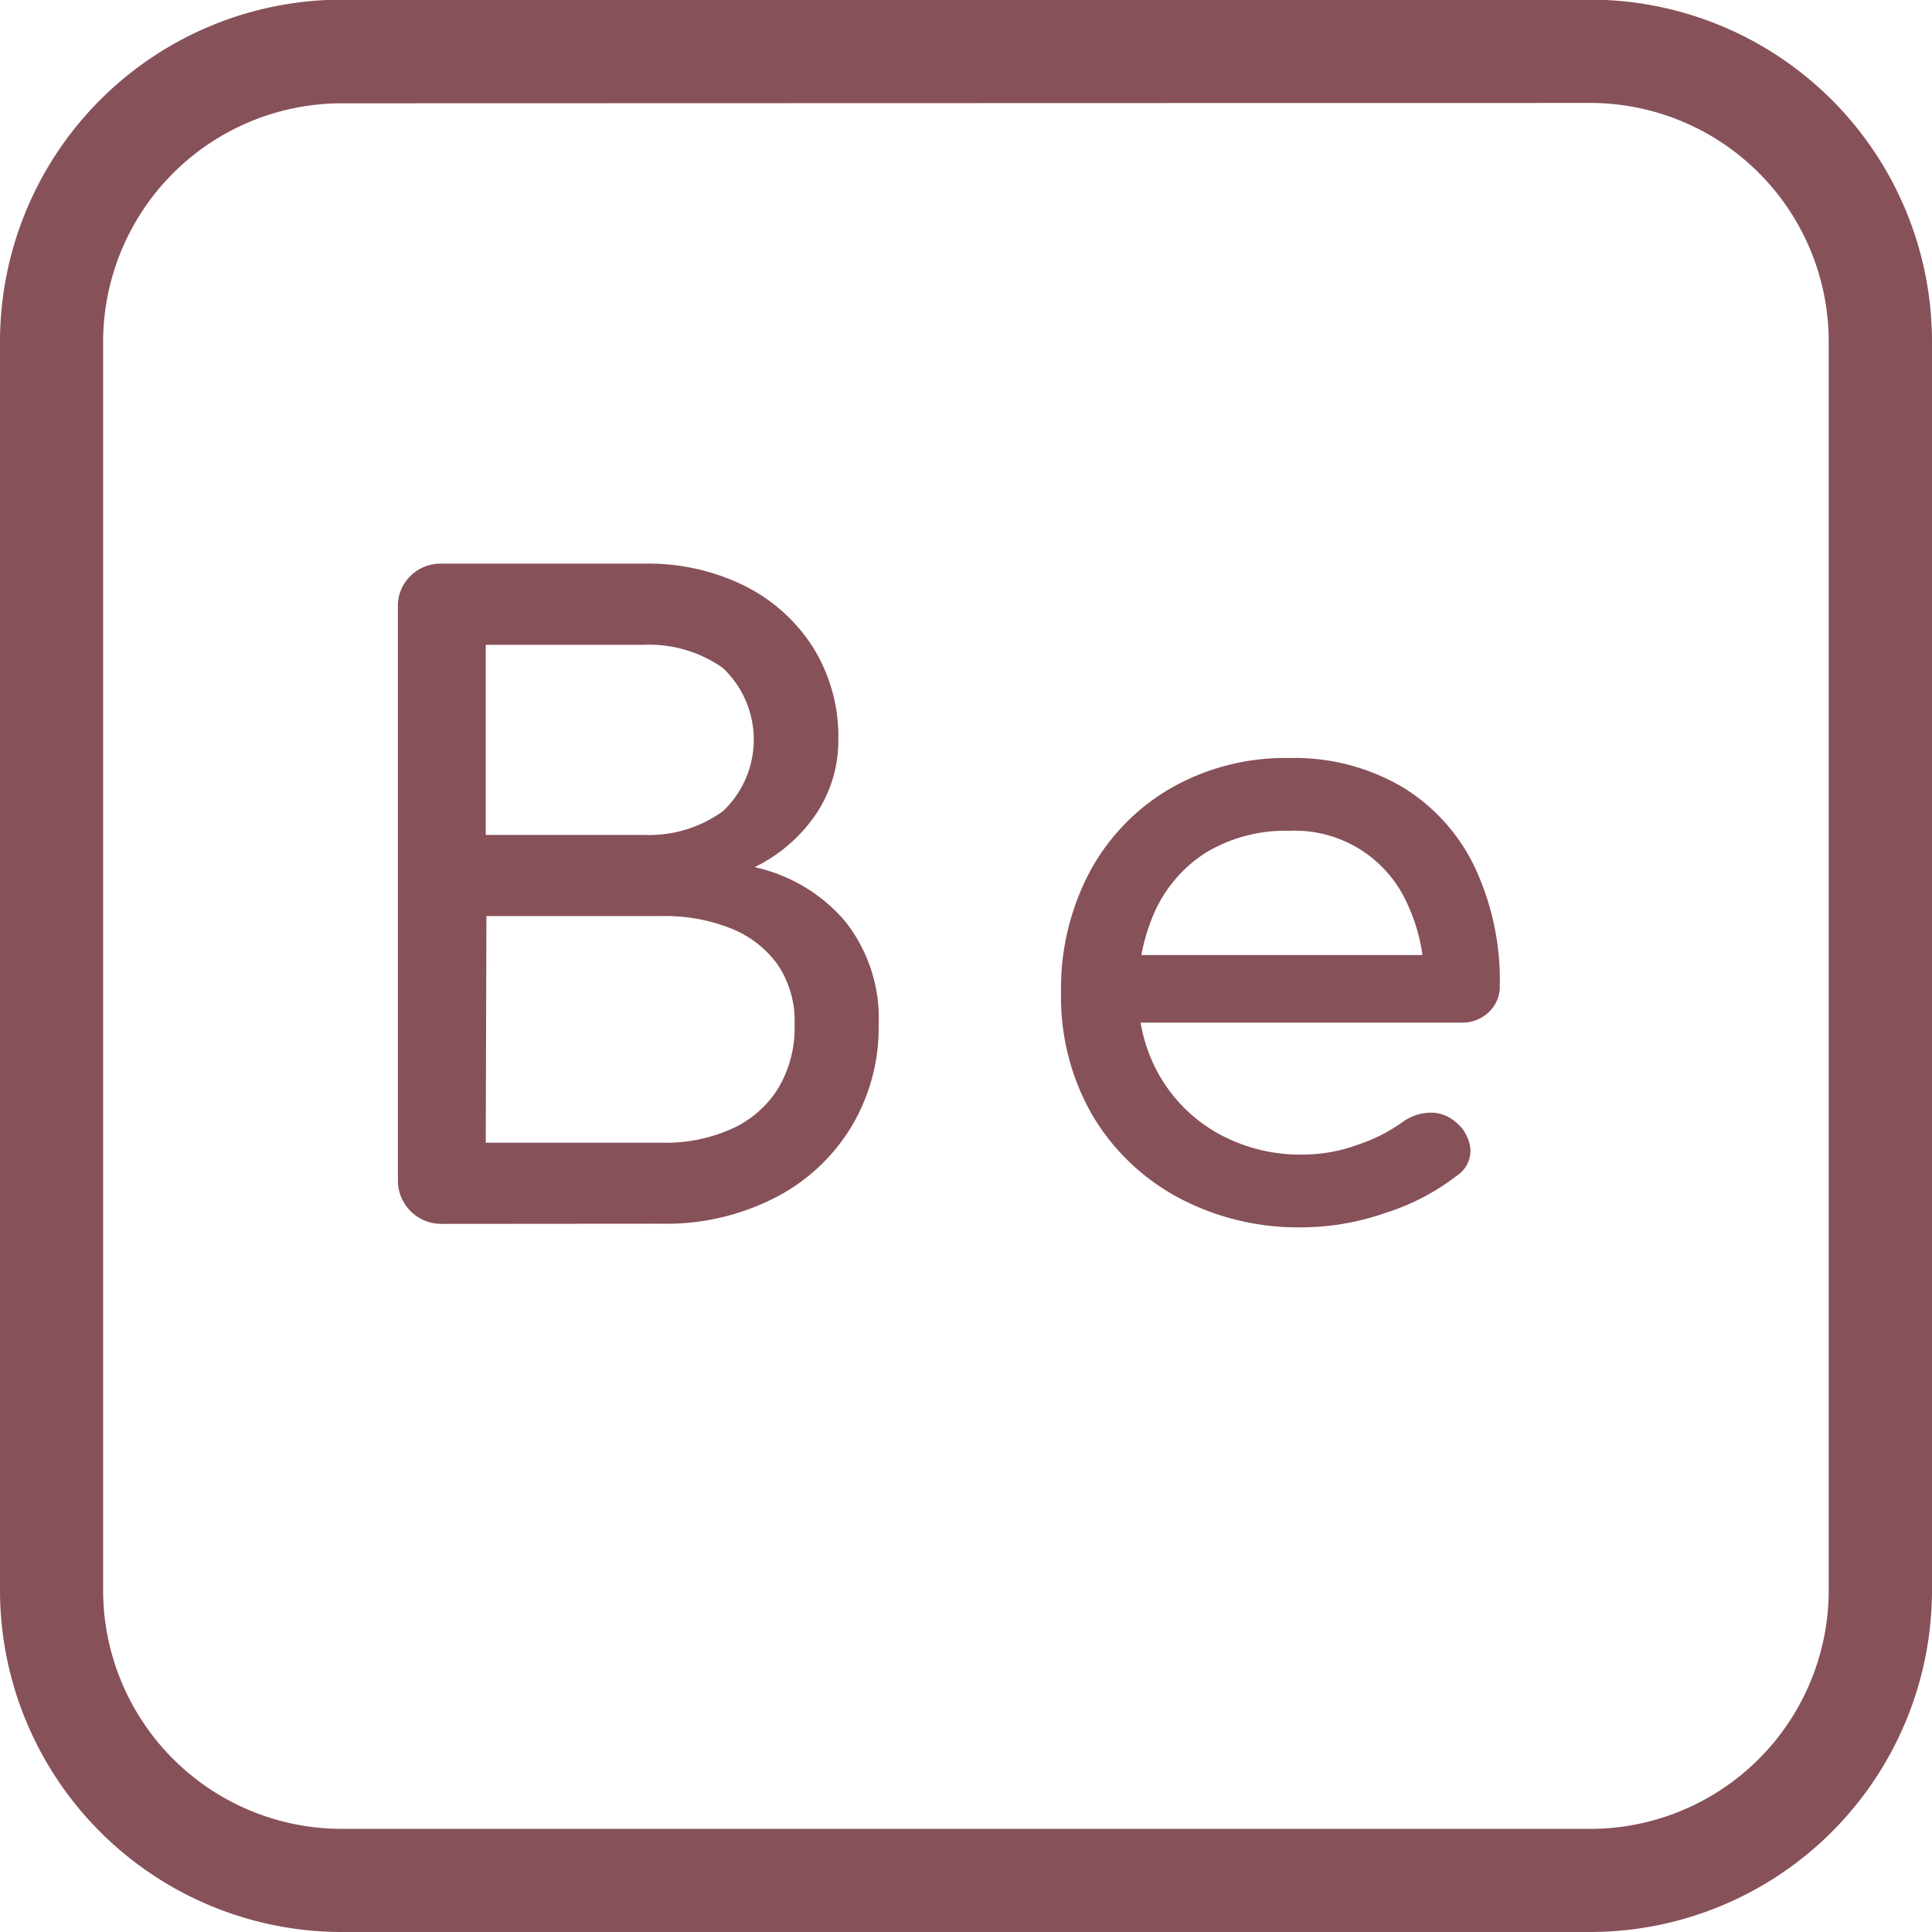 <svg id="Layer_1" data-name="Layer 1" xmlns="http://www.w3.org/2000/svg" viewBox="0 0 112.6 112.6"><defs><style>.cls-1{fill:#875159;}</style></defs><title>Icono 3</title><path class="cls-1" d="M1151.09,1064.7h-72.78a19.93,19.93,0,0,1-19.91-19.91V972a19.94,19.94,0,0,1,19.91-19.92h72.78A19.94,19.94,0,0,1,1171,972v72.77A19.93,19.93,0,0,1,1151.09,1064.7Zm-72.78-106.58a13.92,13.92,0,0,0-13.9,13.9v72.77a13.92,13.92,0,0,0,13.9,13.9h72.78a13.91,13.91,0,0,0,13.89-13.9V972a13.91,13.91,0,0,0-13.89-13.9Z" transform="translate(-1058.4 -952.1)"/><path class="cls-1" d="M1084.15,1023.43a2.53,2.53,0,0,1-2.56-2.56V987.51a2.43,2.43,0,0,1,.74-1.85,2.5,2.5,0,0,1,1.82-.71h11.78a12.67,12.67,0,0,1,5.88,1.3,10,10,0,0,1,4,3.62,9.82,9.82,0,0,1,1.45,5.33,7.66,7.66,0,0,1-1.31,4.36,9.19,9.19,0,0,1-3.57,3.08,9.64,9.64,0,0,1,5.23,3.1,9.07,9.07,0,0,1,2,6.06,11.23,11.23,0,0,1-1.61,6,11.11,11.11,0,0,1-4.46,4.12,13.87,13.87,0,0,1-6.55,1.5Zm2.56-22.67h9.22a7.34,7.34,0,0,0,4.6-1.38,5.74,5.74,0,0,0,0-8.35,7.45,7.45,0,0,0-4.6-1.35h-9.22Zm0,17.94H1097a9.44,9.44,0,0,0,4-.79,6.18,6.18,0,0,0,2.71-2.31,6.86,6.86,0,0,0,1-3.8,5.86,5.86,0,0,0-1-3.5,6.15,6.15,0,0,0-2.71-2.09,10.29,10.29,0,0,0-4-.72h-10.25Z" transform="translate(-1058.4 -952.1)"/><path class="cls-1" d="M1134.31,1023.63a14.81,14.81,0,0,1-7.27-1.75,12.89,12.89,0,0,1-5-4.83,13.74,13.74,0,0,1-1.8-7.07,14.53,14.53,0,0,1,1.7-7.12,12.42,12.42,0,0,1,4.71-4.83,13.4,13.4,0,0,1,6.89-1.75,12.38,12.38,0,0,1,6.61,1.7,11,11,0,0,1,4.21,4.68,15.5,15.5,0,0,1,1.45,6.88,2.05,2.05,0,0,1-.64,1.55,2.23,2.23,0,0,1-1.62.61h-19.86v-3.94h19.71l-2,1.38a10.43,10.43,0,0,0-1-4.41,7.17,7.17,0,0,0-6.85-4.21,9,9,0,0,0-4.8,1.23,7.94,7.94,0,0,0-3,3.38,11,11,0,0,0-1,4.85,9.34,9.34,0,0,0,1.24,4.83,9,9,0,0,0,3.4,3.35,9.88,9.88,0,0,0,5,1.23,9.26,9.26,0,0,0,3.13-.57,9.61,9.61,0,0,0,2.59-1.3,2.83,2.83,0,0,1,1.6-.57,2.16,2.16,0,0,1,1.5.52,2.31,2.31,0,0,1,.89,1.62,1.74,1.74,0,0,1-.79,1.53,13.48,13.48,0,0,1-4.16,2.17A14.9,14.9,0,0,1,1134.31,1023.63Z" transform="translate(-1058.4 -952.1)"/></svg>